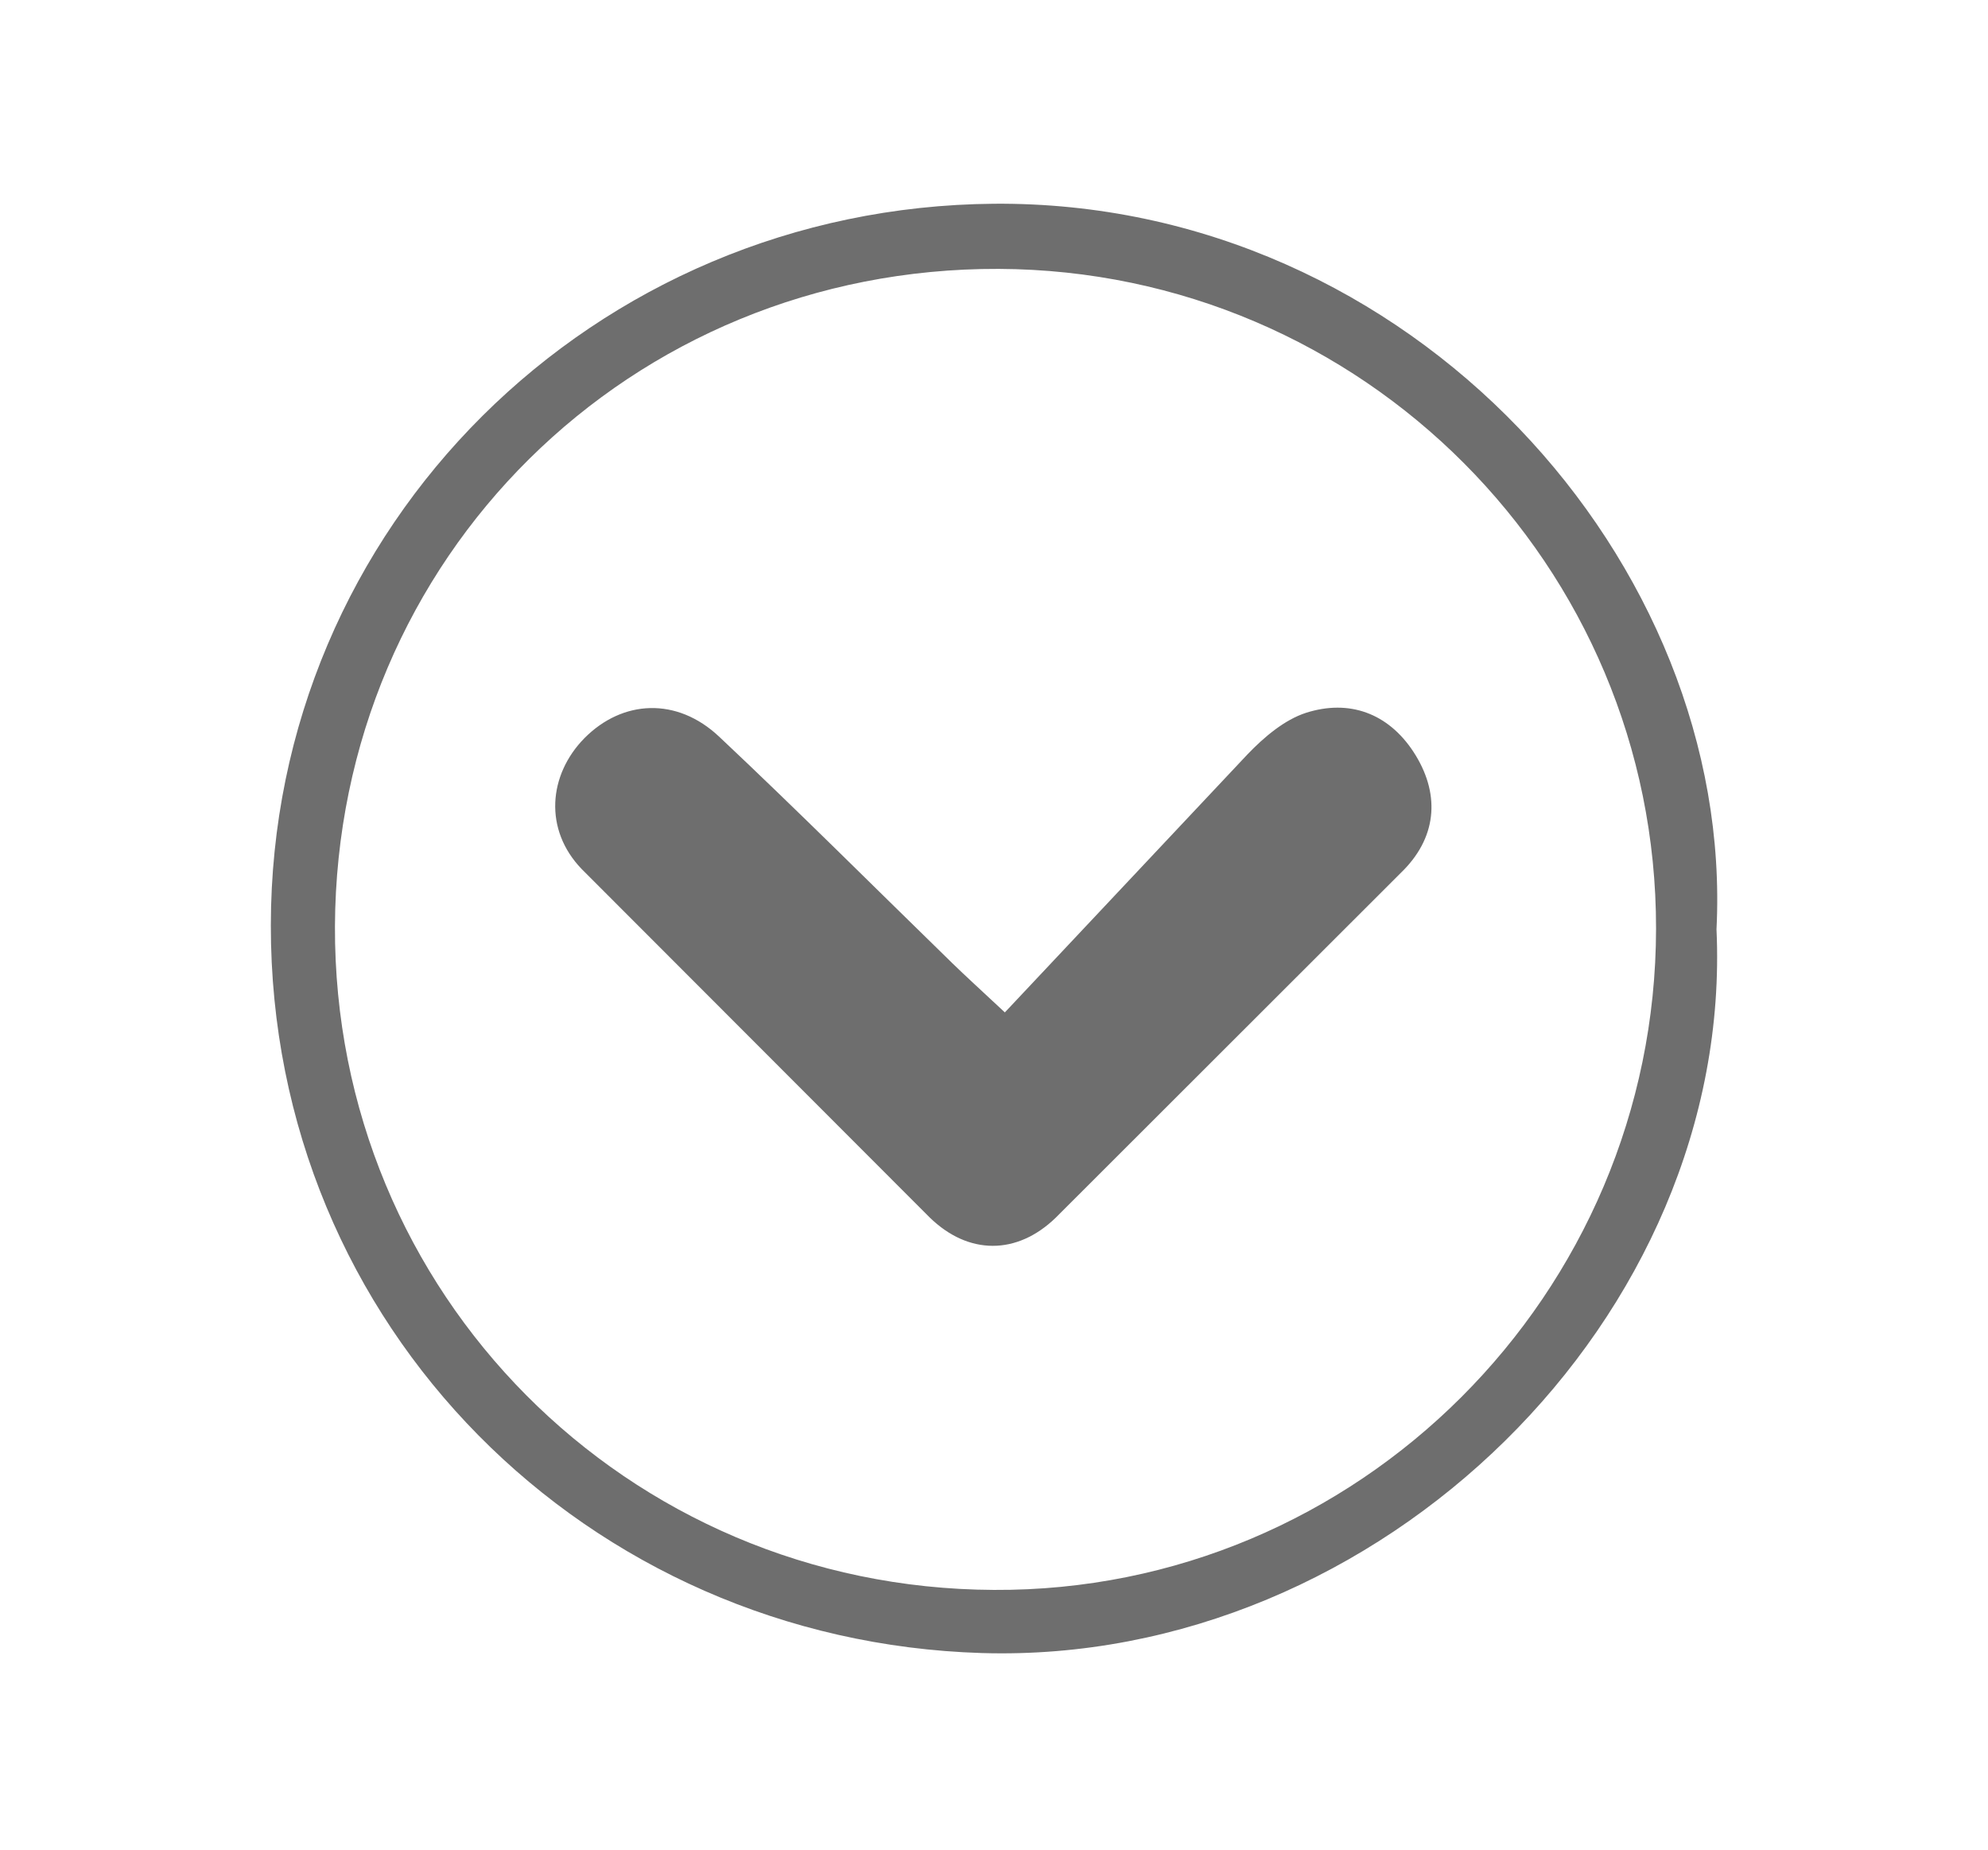 <svg xmlns="http://www.w3.org/2000/svg" viewBox="0 0 595.3 553.8"  fill="#6e6e6e" xmlns:v="https://vecta.io/nano"><path d="M514 278.2c5.3 115.8-100.7 220.3-220 216.7C176 491.3 81 397.3 81.1 277c.1-119.6 96.7-215 216.5-216C422.8 60 519.5 168.8 514 278.2zm-18.1-.2C496 169.3 408 81 299.1 80.5c-110.4-.4-198.3 86.5-198.8 196.8-.4 109.9 87.3 198.2 197.3 198.7 109 .6 198.2-88.5 198.3-198zm-195 25.1l72.7-77.3c4.9-5.1 11-10.3 17.5-12.4 12.9-4.1 24.5.1 32.1 11.6 8 12.2 7.3 25-2.8 35.4L316.1 364.6c-11.6 11.2-26.1 11.2-37.7-.1L174.2 260.2c-11.4-11.8-10-28.2.8-39.2 11.4-11.5 27.7-12.4 40.4-.4 23.6 22.2 46.5 45.1 69.7 67.7 4 3.9 8.1 7.6 15.8 14.8z"/></svg>